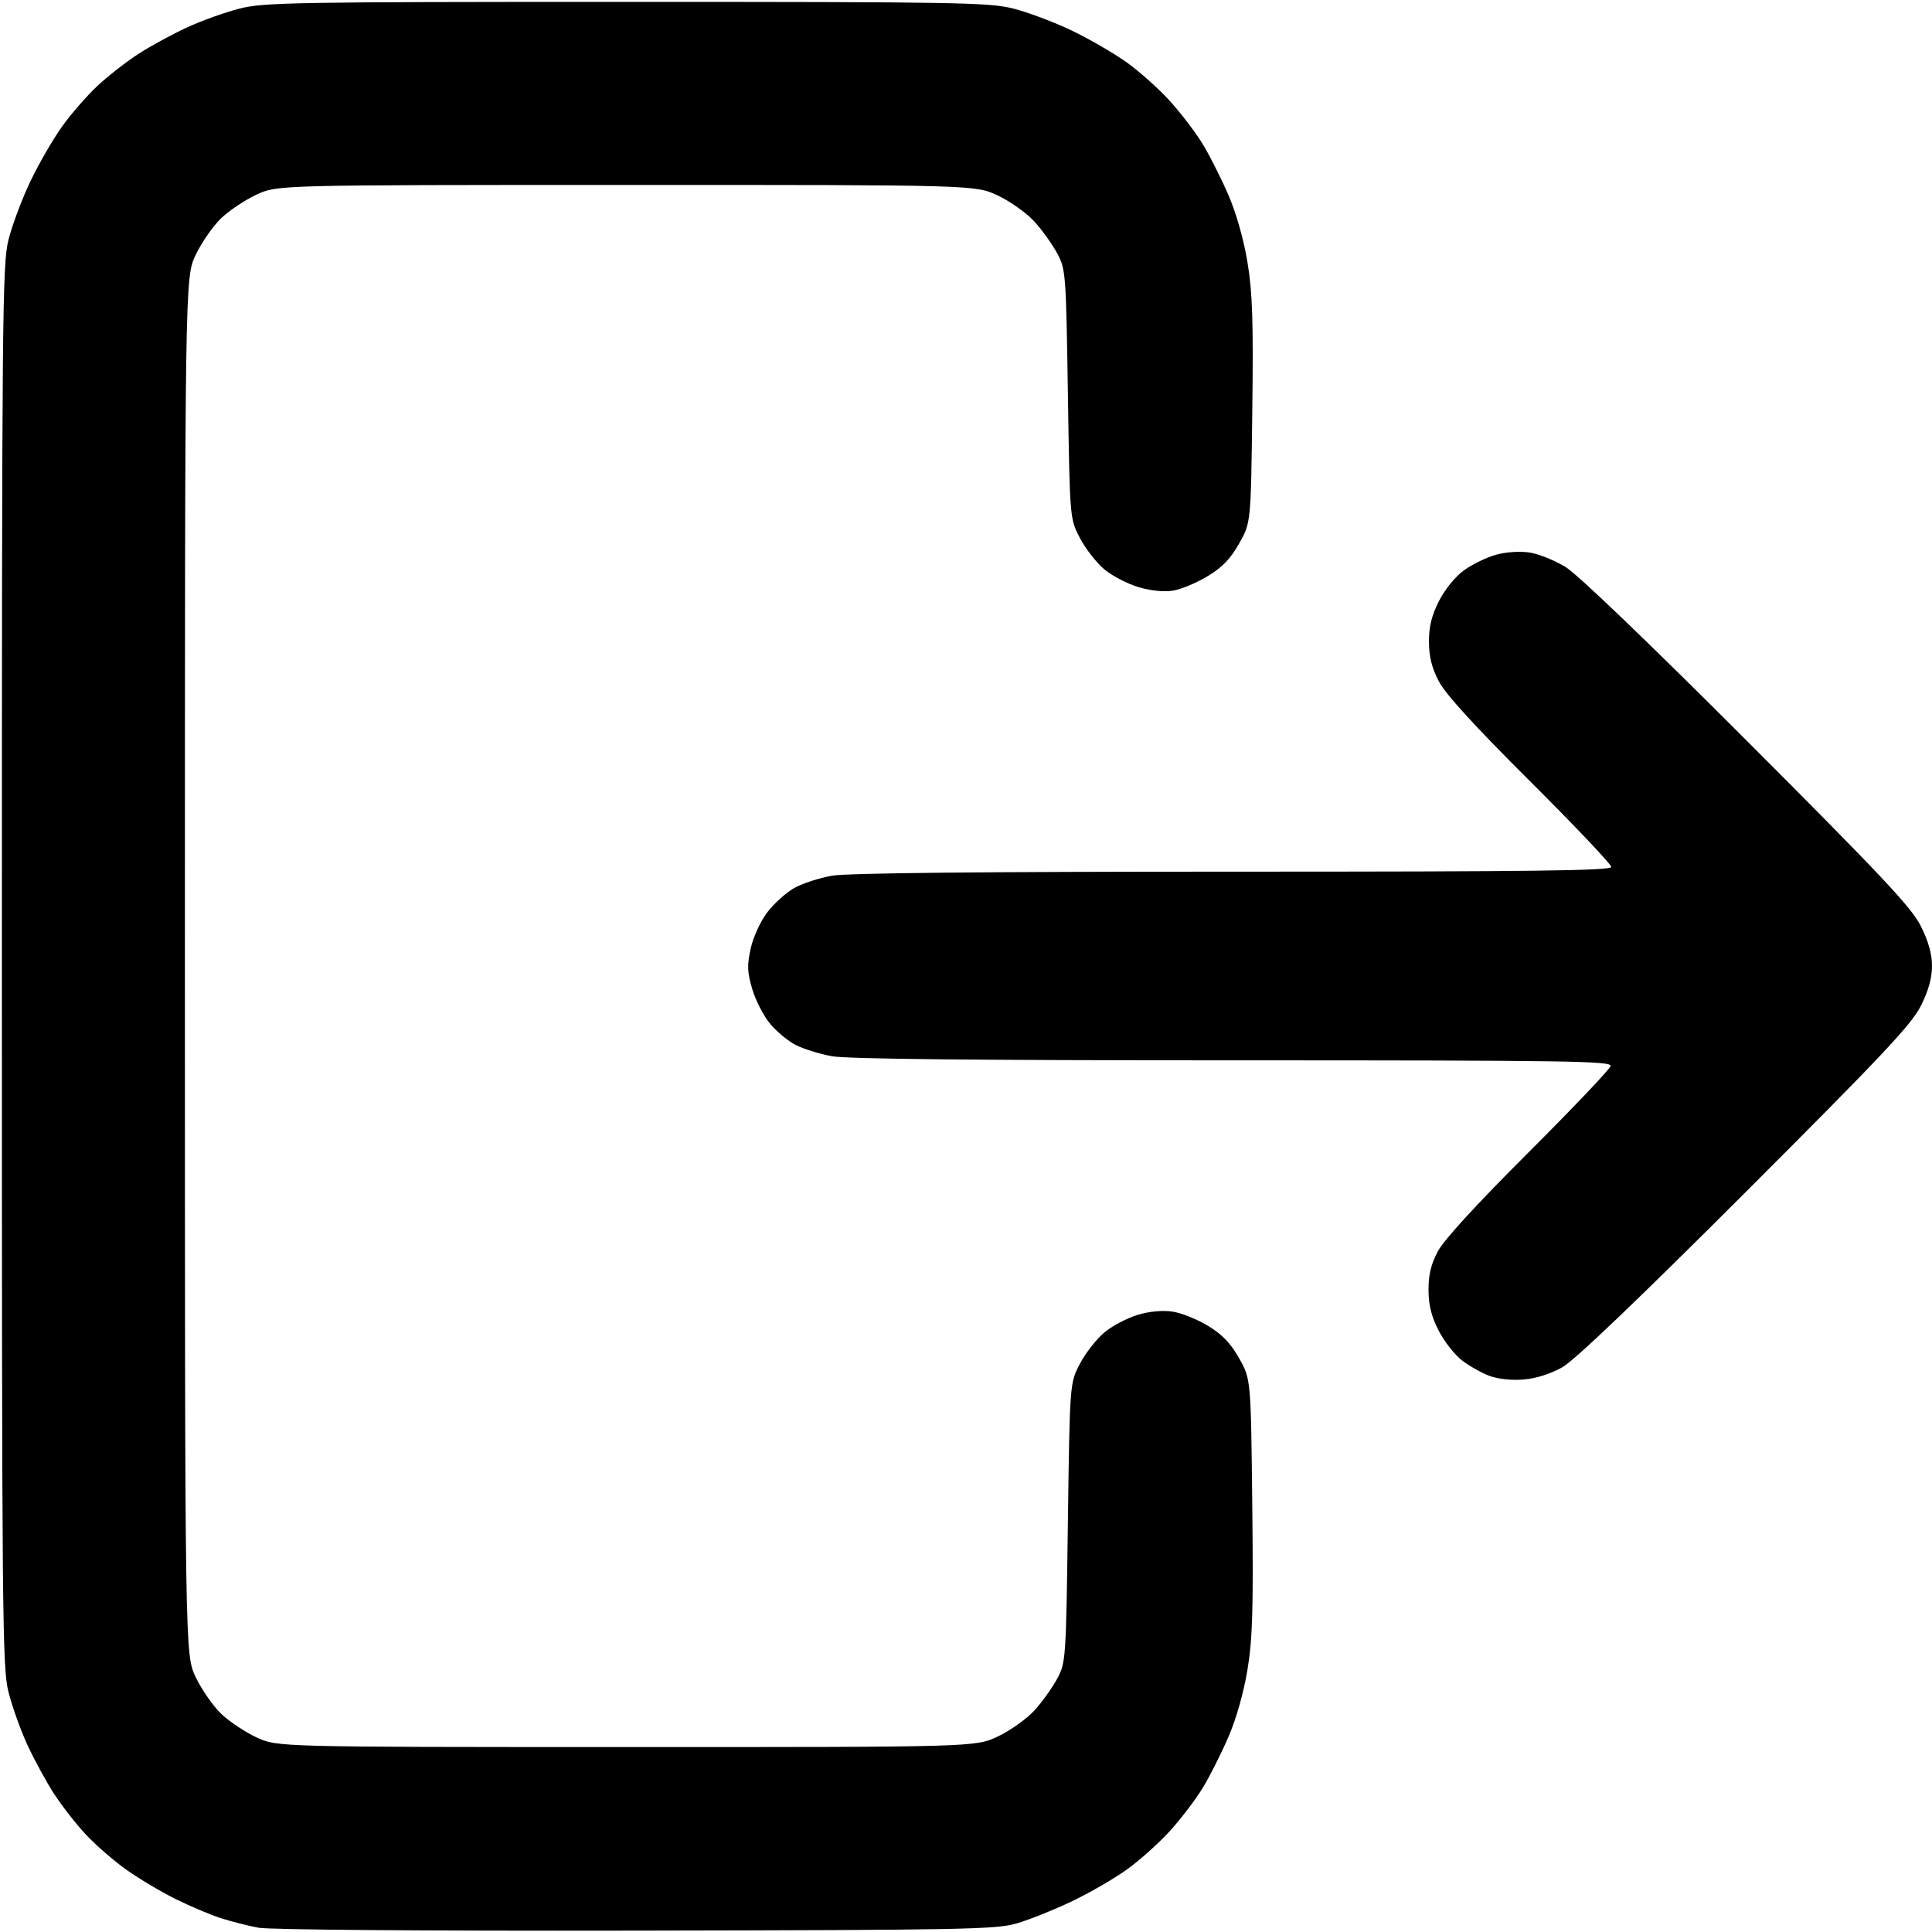 <?xml version="1.0" encoding="UTF-8"?>
<!-- Generated by Pixelmator Pro 3.3.6 -->
<svg width="512" height="512" viewBox="0 0 512 512" xmlns="http://www.w3.org/2000/svg">
    <path id="Shape" fill="currentColor" fill-rule="evenodd" stroke="none" d="M 168.5 511.635 C 112.788 511.735 71.432 511.418 68.5 510.868 C 65.75 510.352 61.25 509.208 58.5 508.325 C 55.75 507.442 50.35 505.156 46.5 503.243 C 42.65 501.331 36.8 497.85 33.5 495.508 C 30.2 493.166 25.371 488.972 22.769 486.188 C 20.167 483.404 16.342 478.5 14.269 475.291 C 12.196 472.082 9.04 466.285 7.255 462.409 C 5.47 458.533 3.22 452.243 2.255 448.431 C 0.613 441.946 0.5 429.571 0.5 256 C 0.5 82.264 0.612 70.056 2.26 63.5 C 3.227 59.65 5.833 52.707 8.049 48.072 C 10.266 43.436 14.03 36.911 16.414 33.572 C 18.799 30.232 23.028 25.371 25.812 22.769 C 28.596 20.167 33.5 16.342 36.709 14.269 C 39.918 12.196 45.715 9.04 49.591 7.255 C 53.467 5.47 59.757 3.22 63.569 2.255 C 69.938 0.642 78.242 0.5 166 0.5 C 253.833 0.5 262.062 0.641 268.5 2.26 C 272.35 3.227 279.293 5.833 283.928 8.049 C 288.564 10.266 295.153 14.074 298.571 16.513 C 301.988 18.952 307.195 23.619 310.142 26.883 C 313.089 30.148 316.999 35.304 318.831 38.341 C 320.662 41.378 323.694 47.408 325.567 51.74 C 327.635 56.525 329.613 63.518 330.605 69.558 C 331.927 77.609 332.168 85.111 331.869 109 C 331.5 138.5 331.5 138.5 328.407 144 C 326.13 148.049 323.932 150.338 320.075 152.676 C 317.194 154.423 313.09 156.147 310.955 156.508 C 308.528 156.918 305.093 156.584 301.787 155.616 C 298.879 154.765 294.797 152.658 292.716 150.933 C 290.634 149.209 287.712 145.481 286.221 142.649 C 283.511 137.5 283.511 137.5 283.006 104.5 C 282.515 72.5 282.431 71.37 280.207 67.205 C 278.945 64.843 276.245 61.06 274.207 58.799 C 272.168 56.538 267.8 53.408 264.5 51.845 C 258.5 49.002 258.5 49.002 166 49.011 C 73.5 49.02 73.5 49.02 68 51.569 C 64.975 52.971 60.759 55.779 58.631 57.809 C 56.504 59.839 53.466 64.2 51.882 67.5 C 49.002 73.5 49.002 73.5 49.002 256 C 49.002 438.5 49.002 438.5 51.882 444.5 C 53.466 447.8 56.504 452.161 58.631 454.191 C 60.759 456.221 64.975 459.029 68 460.431 C 73.5 462.98 73.5 462.98 166 462.989 C 258.5 462.998 258.5 462.998 264.5 460.155 C 267.8 458.592 272.168 455.462 274.207 453.201 C 276.245 450.94 278.945 447.157 280.207 444.795 C 282.449 440.595 282.511 439.684 283 403.5 C 283.5 366.5 283.5 366.5 286.216 361.351 C 287.709 358.519 290.634 354.794 292.716 353.072 C 294.797 351.351 298.75 349.271 301.5 348.449 C 304.618 347.518 308.092 347.194 310.729 347.588 C 313.055 347.936 317.288 349.634 320.136 351.36 C 323.929 353.661 326.141 355.971 328.407 360 C 331.5 365.5 331.5 365.5 331.866 399 C 332.167 426.523 331.941 434.274 330.602 442.442 C 329.61 448.491 327.639 455.468 325.567 460.26 C 323.694 464.592 320.662 470.622 318.831 473.659 C 316.999 476.696 313.089 481.852 310.142 485.117 C 307.195 488.381 301.988 493.048 298.571 495.487 C 295.153 497.926 288.564 501.727 283.928 503.935 C 279.293 506.142 272.8 508.74 269.5 509.707 C 263.98 511.324 255.903 511.479 168.5 511.635 Z"/>
    <path id="path1" fill="currentColor" fill-rule="evenodd" stroke="none" d="M 403.803 365.583 C 400.618 365.852 397.001 365.473 394.748 364.633 C 392.684 363.864 389.415 362.029 387.483 360.555 C 385.551 359.082 382.765 355.541 381.292 352.688 C 379.358 348.942 378.602 345.955 378.573 341.941 C 378.544 337.9 379.211 335.092 381.017 331.657 C 382.607 328.631 391.228 319.218 405 305.47 C 416.825 293.666 426.646 283.331 426.823 282.504 C 427.109 281.173 415.582 281 326.757 281 C 258.519 281 224.477 280.651 220.465 279.909 C 217.219 279.309 212.905 277.972 210.878 276.938 C 208.852 275.904 205.784 273.357 204.062 271.279 C 202.34 269.201 200.217 265.06 199.345 262.079 C 198.018 257.543 197.954 255.783 198.956 251.306 C 199.635 248.27 201.547 244.127 203.373 241.733 C 205.144 239.411 208.348 236.527 210.492 235.324 C 212.637 234.121 217.153 232.656 220.528 232.069 C 224.606 231.358 260.262 231 326.832 231 C 406.67 231 427 230.745 427 229.741 C 427 229.049 417.293 218.811 405.429 206.991 C 390.598 192.215 383.051 183.938 381.273 180.5 C 379.411 176.901 378.687 173.959 378.687 170 C 378.687 166.012 379.423 163.054 381.365 159.241 C 382.922 156.183 385.688 152.789 387.974 151.134 C 390.136 149.568 393.934 147.719 396.414 147.024 C 399.075 146.279 402.728 146.032 405.324 146.421 C 407.744 146.784 412.071 148.525 414.94 150.291 C 418.096 152.233 437.115 170.479 463.108 196.5 C 498.853 232.284 506.559 240.492 509.031 245.41 C 511.058 249.446 512 252.804 512 256 C 512 259.197 511.058 262.554 509.031 266.59 C 506.554 271.519 498.834 279.723 462.54 316 C 434.073 344.454 417.305 360.474 414.062 362.317 C 410.969 364.074 407.111 365.302 403.803 365.583 Z"/>
</svg>
